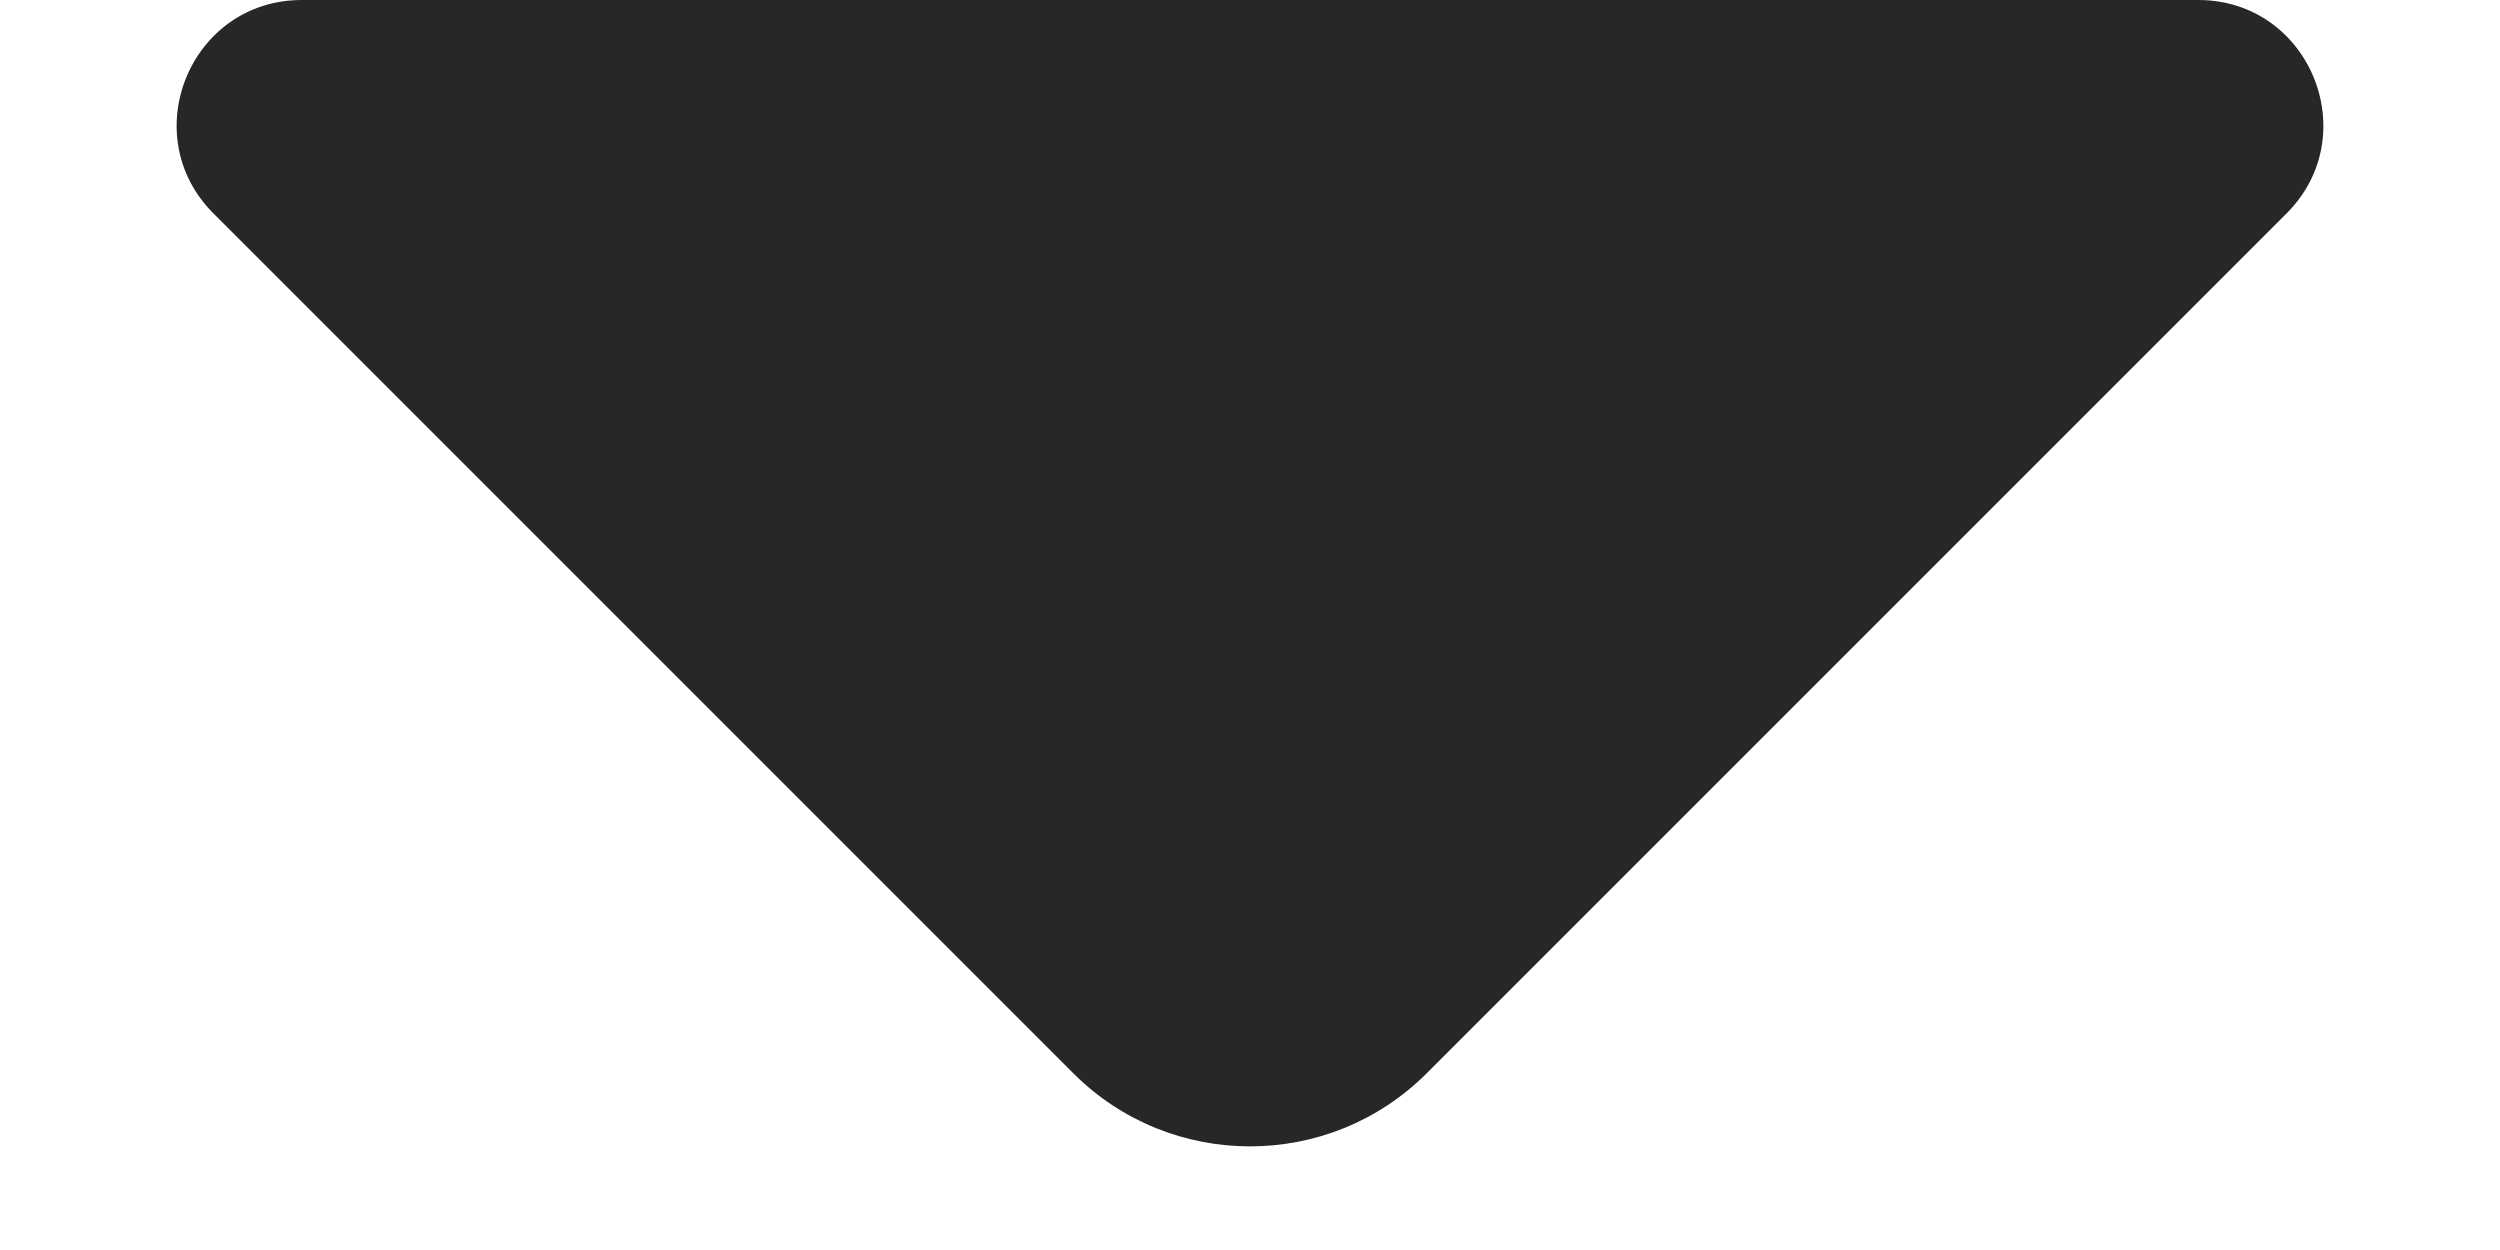 <svg width="10" height="5" viewBox="0 0 10 5" fill="none" xmlns="http://www.w3.org/2000/svg">
<path d="M4.293 4.293L0.854 0.854C0.539 0.539 0.762 0 1.207 0H8.793C9.238 0 9.461 0.539 9.146 0.854L5.707 4.293C5.317 4.683 4.683 4.683 4.293 4.293Z" fill="#272727"/>
</svg>
